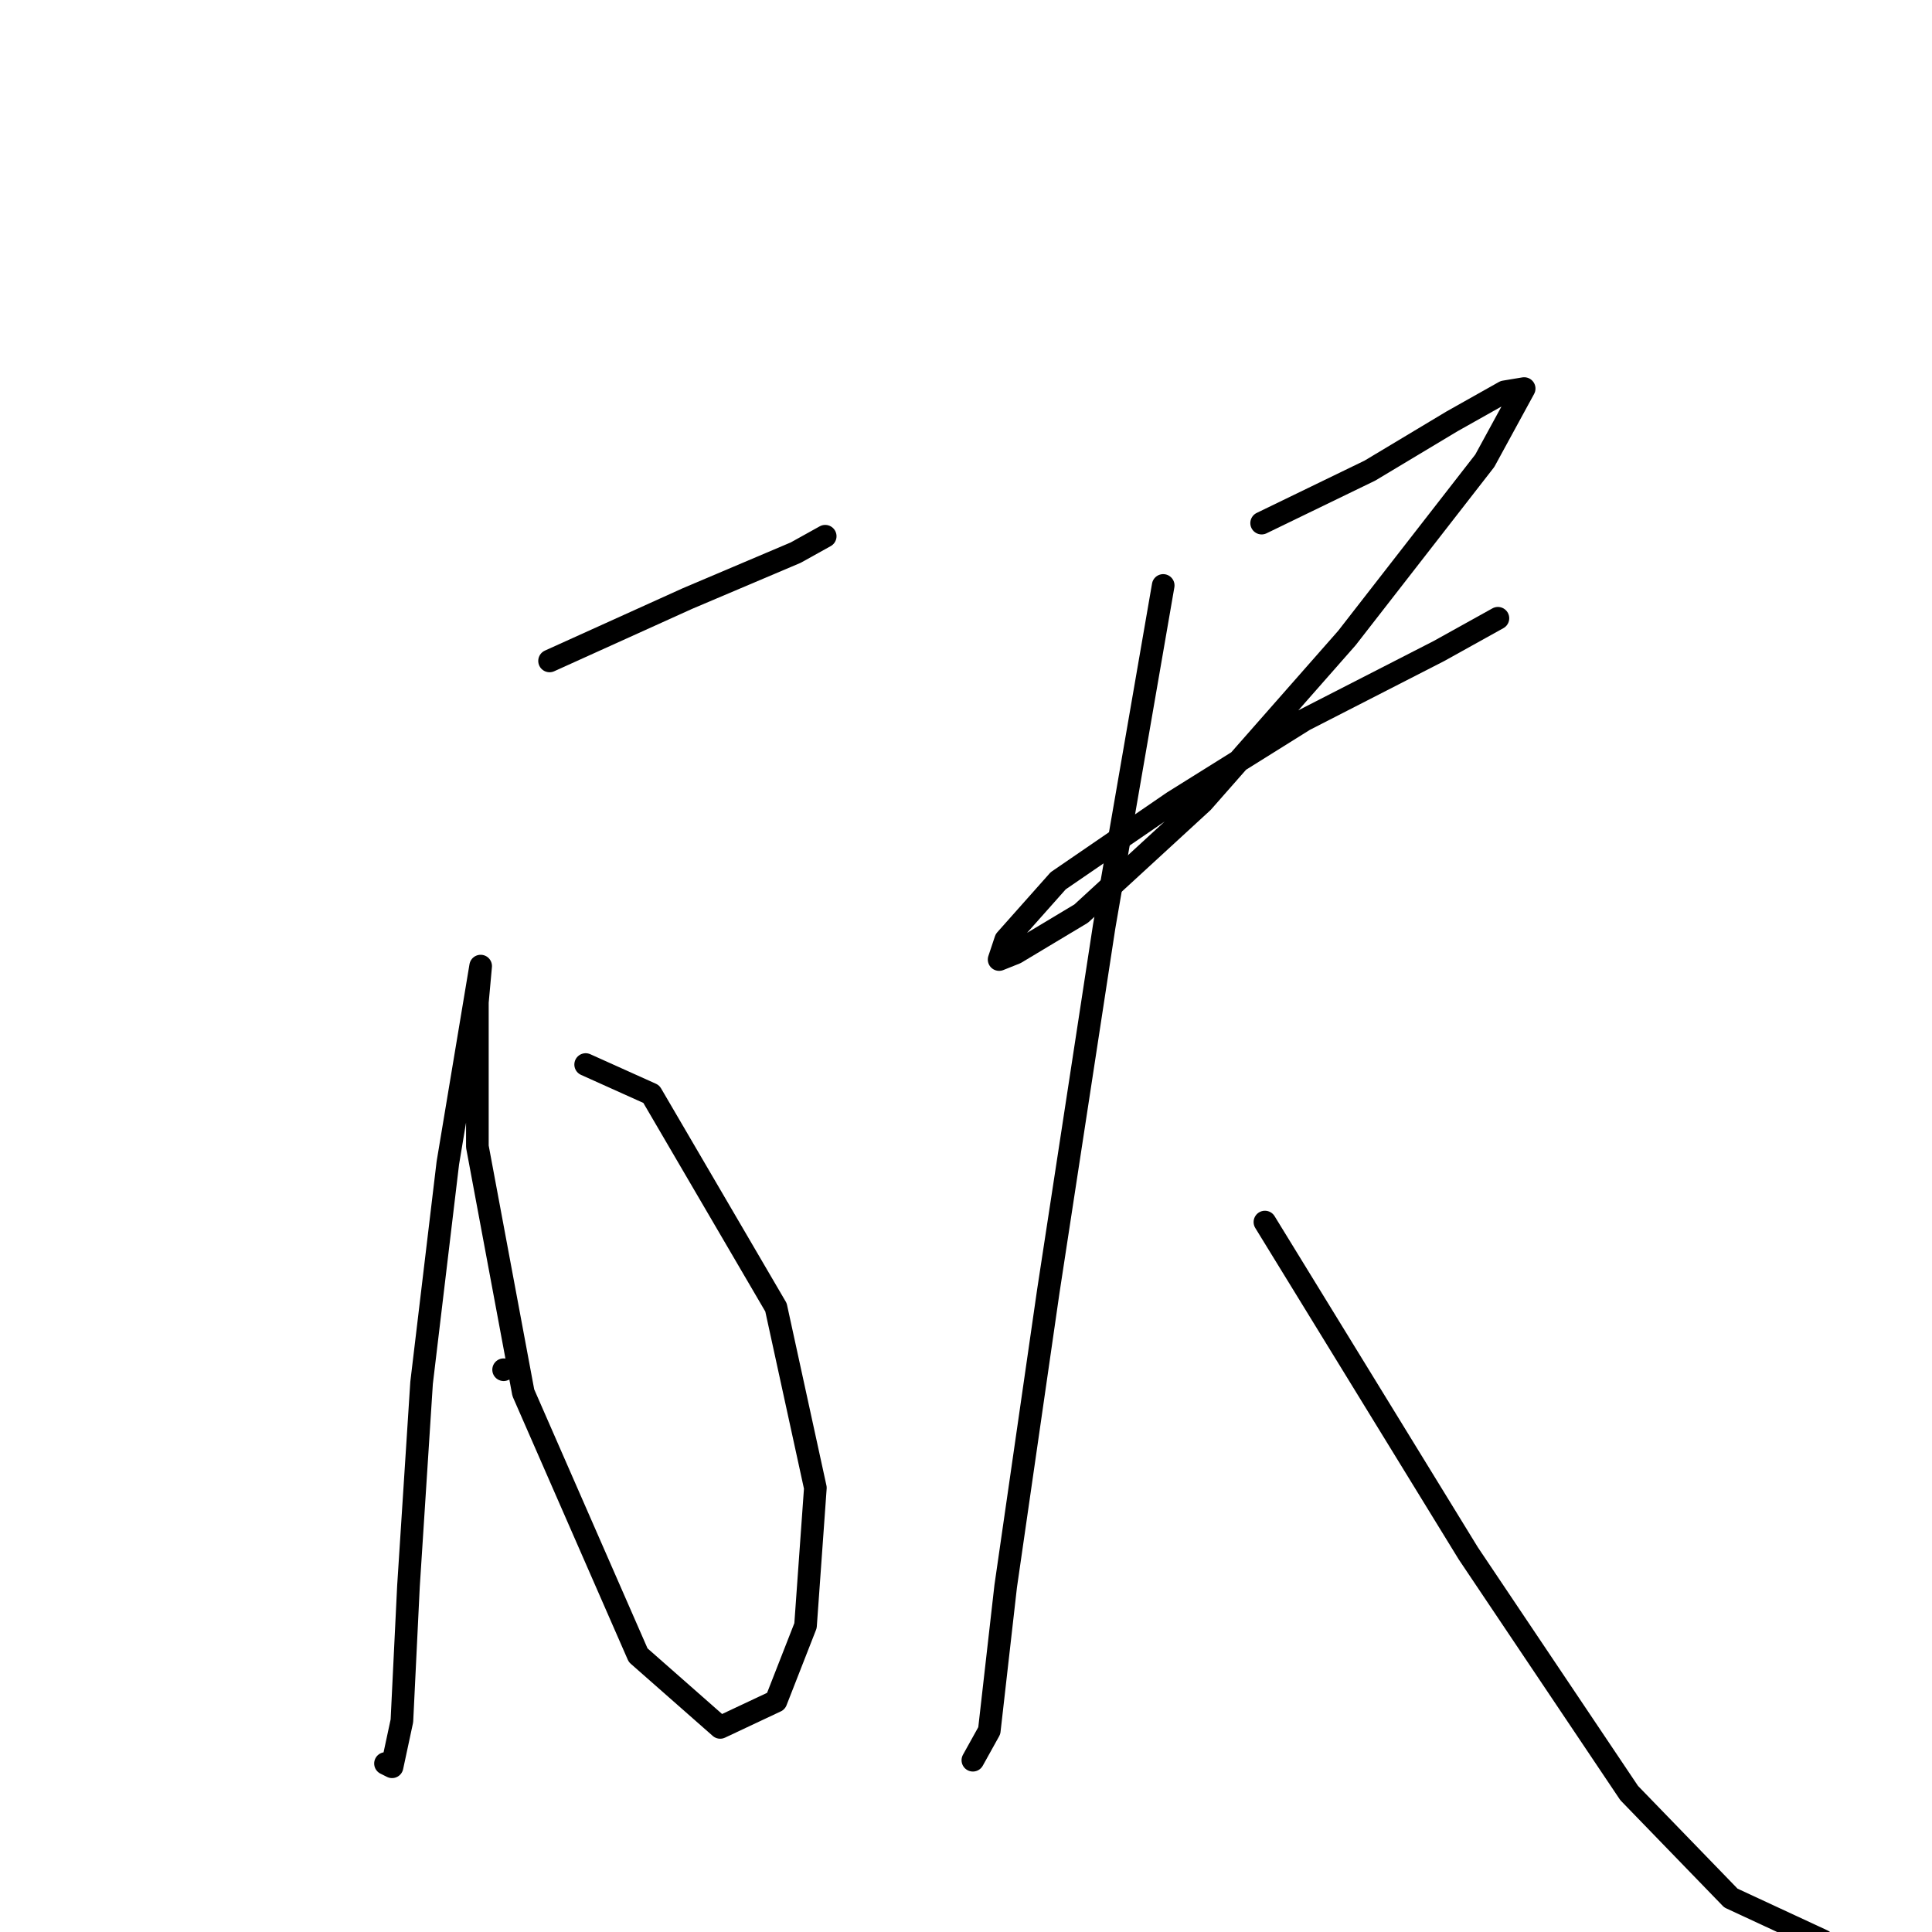 <?xml version="1.0" standalone="no"?>
    <svg width="256" height="256" xmlns="http://www.w3.org/2000/svg" version="1.1">
    <polyline stroke="black" stroke-width="3" stroke-linecap="round" fill="transparent" stroke-linejoin="round" points="72.82 87.576 91.082 79.314 105.431 73.227 109.344 71.053 109.344 71.053 " />
        <polyline stroke="black" stroke-width="3" stroke-linecap="round" fill="transparent" stroke-linejoin="round" points="77.603 141.058 86.299 144.971 102.822 173.234 108.04 197.148 106.735 215.41 102.822 225.411 95.43 228.89 84.56 219.324 69.342 184.539 63.254 151.928 63.254 132.796 63.689 128.013 59.341 154.102 55.862 183.234 54.123 210.193 53.254 228.02 51.949 234.107 51.08 233.673 51.08 233.673 " />
        <polyline stroke="black" stroke-width="3" stroke-linecap="round" fill="transparent" stroke-linejoin="round" points="66.733 181.495 66.733 181.495 " />
        <polyline stroke="black" stroke-width="3" stroke-linecap="round" fill="transparent" stroke-linejoin="round" points="167.174 69.314 181.523 62.357 192.393 55.835 199.35 51.921 201.959 51.486 196.741 61.052 178.479 84.532 159.348 106.273 143.26 121.056 134.563 126.274 132.389 127.144 133.259 124.535 140.216 116.708 155.434 106.273 172.827 95.402 190.654 86.271 198.481 81.923 198.481 81.923 " />
        <polyline stroke="black" stroke-width="3" stroke-linecap="round" fill="transparent" stroke-linejoin="round" points="154.13 77.575 146.303 122.796 138.911 171.06 133.259 210.193 131.085 229.324 128.911 233.238 128.911 233.238 " />
        <polyline stroke="black" stroke-width="3" stroke-linecap="round" fill="transparent" stroke-linejoin="round" points="167.609 161.929 194.567 205.845 215.873 237.586 229.352 251.5 241.527 257.152 241.527 257.152 " />
        </svg>